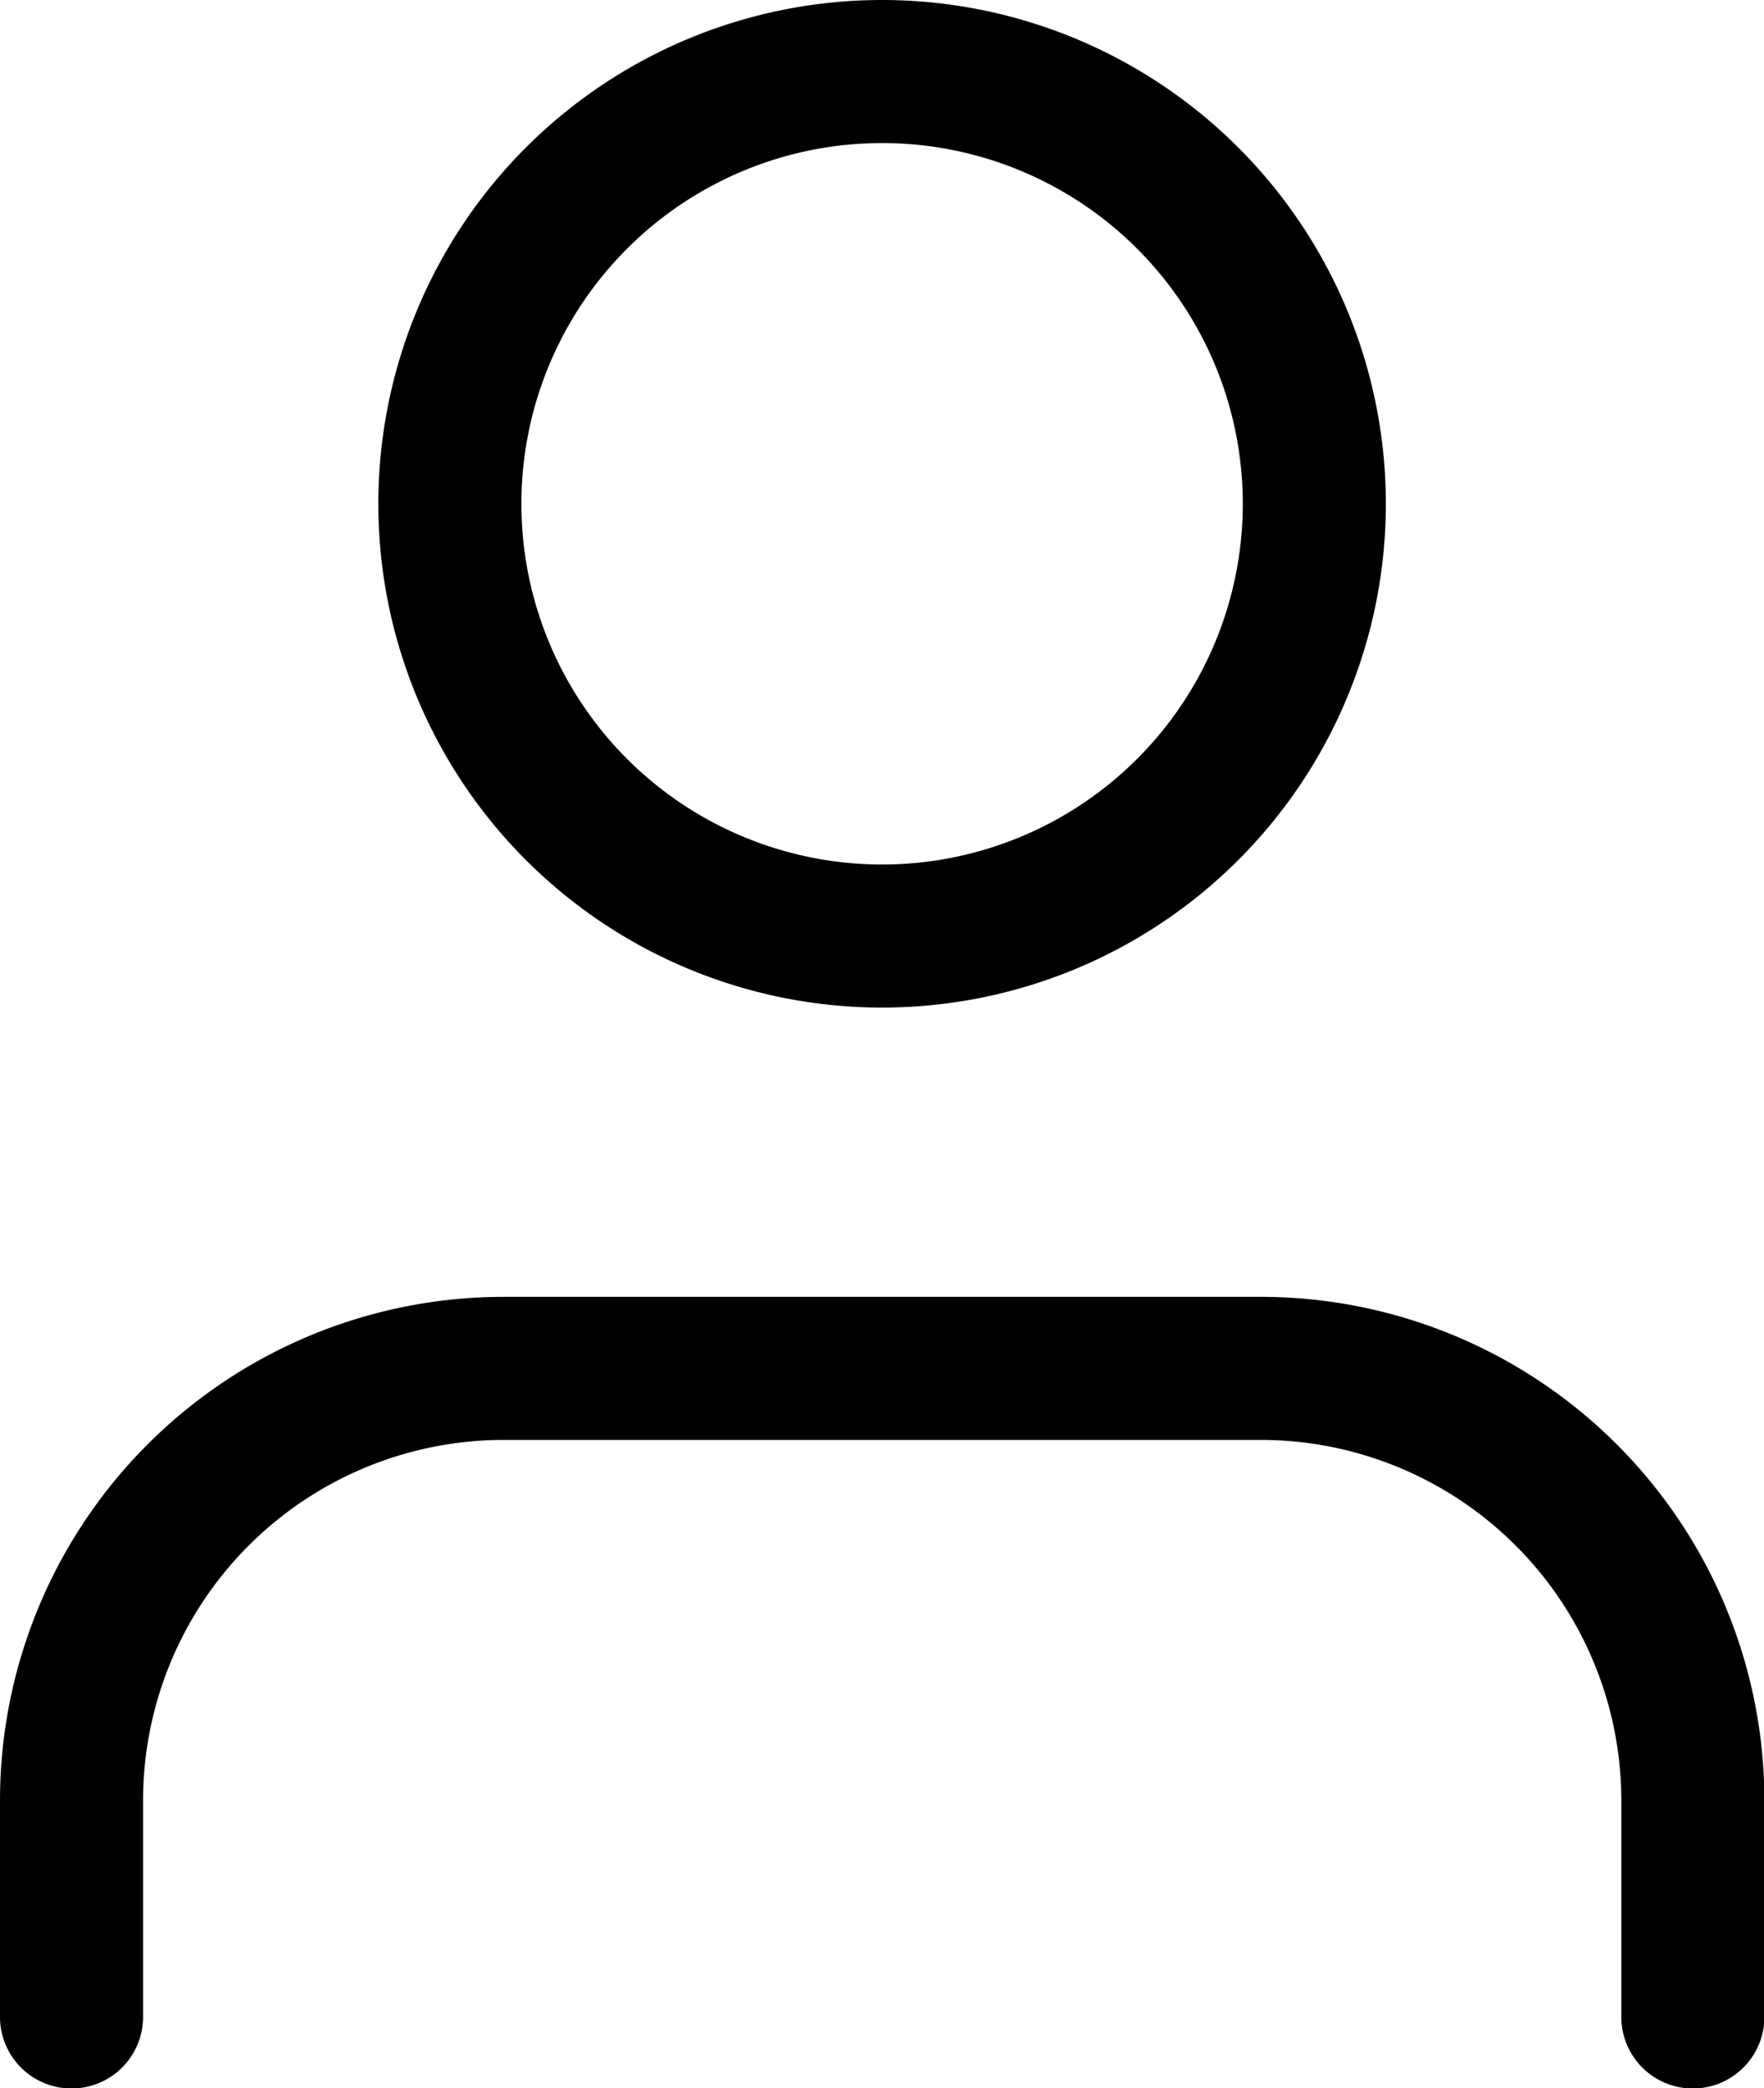 <svg xmlns="http://www.w3.org/2000/svg" width="18.496" height="21.895">
    <defs>
        <style>
            .cls-1{fill:none;stroke:#000;stroke-linecap:round;stroke-linejoin:round;stroke-width:1.5px}
        </style>
    </defs>
    <g id="Icon_feather-user-check" transform="translate(-.75 -3.75)">
        <path id="Path_12113" class="cls-1" d="M18.5 29.3v-2.268a4.532 4.532 0 0 0-4.536-4.532H6.032A4.532 4.532 0 0 0 1.5 27.032V29.3" transform="translate(0 -4.403)"/>
        <path id="Path_12114" class="cls-1" d="M15.815 9.032A4.532 4.532 0 1 1 11.282 4.5a4.532 4.532 0 0 1 4.533 4.532z" transform="translate(-1.284)"/>
    </g>
</svg>
